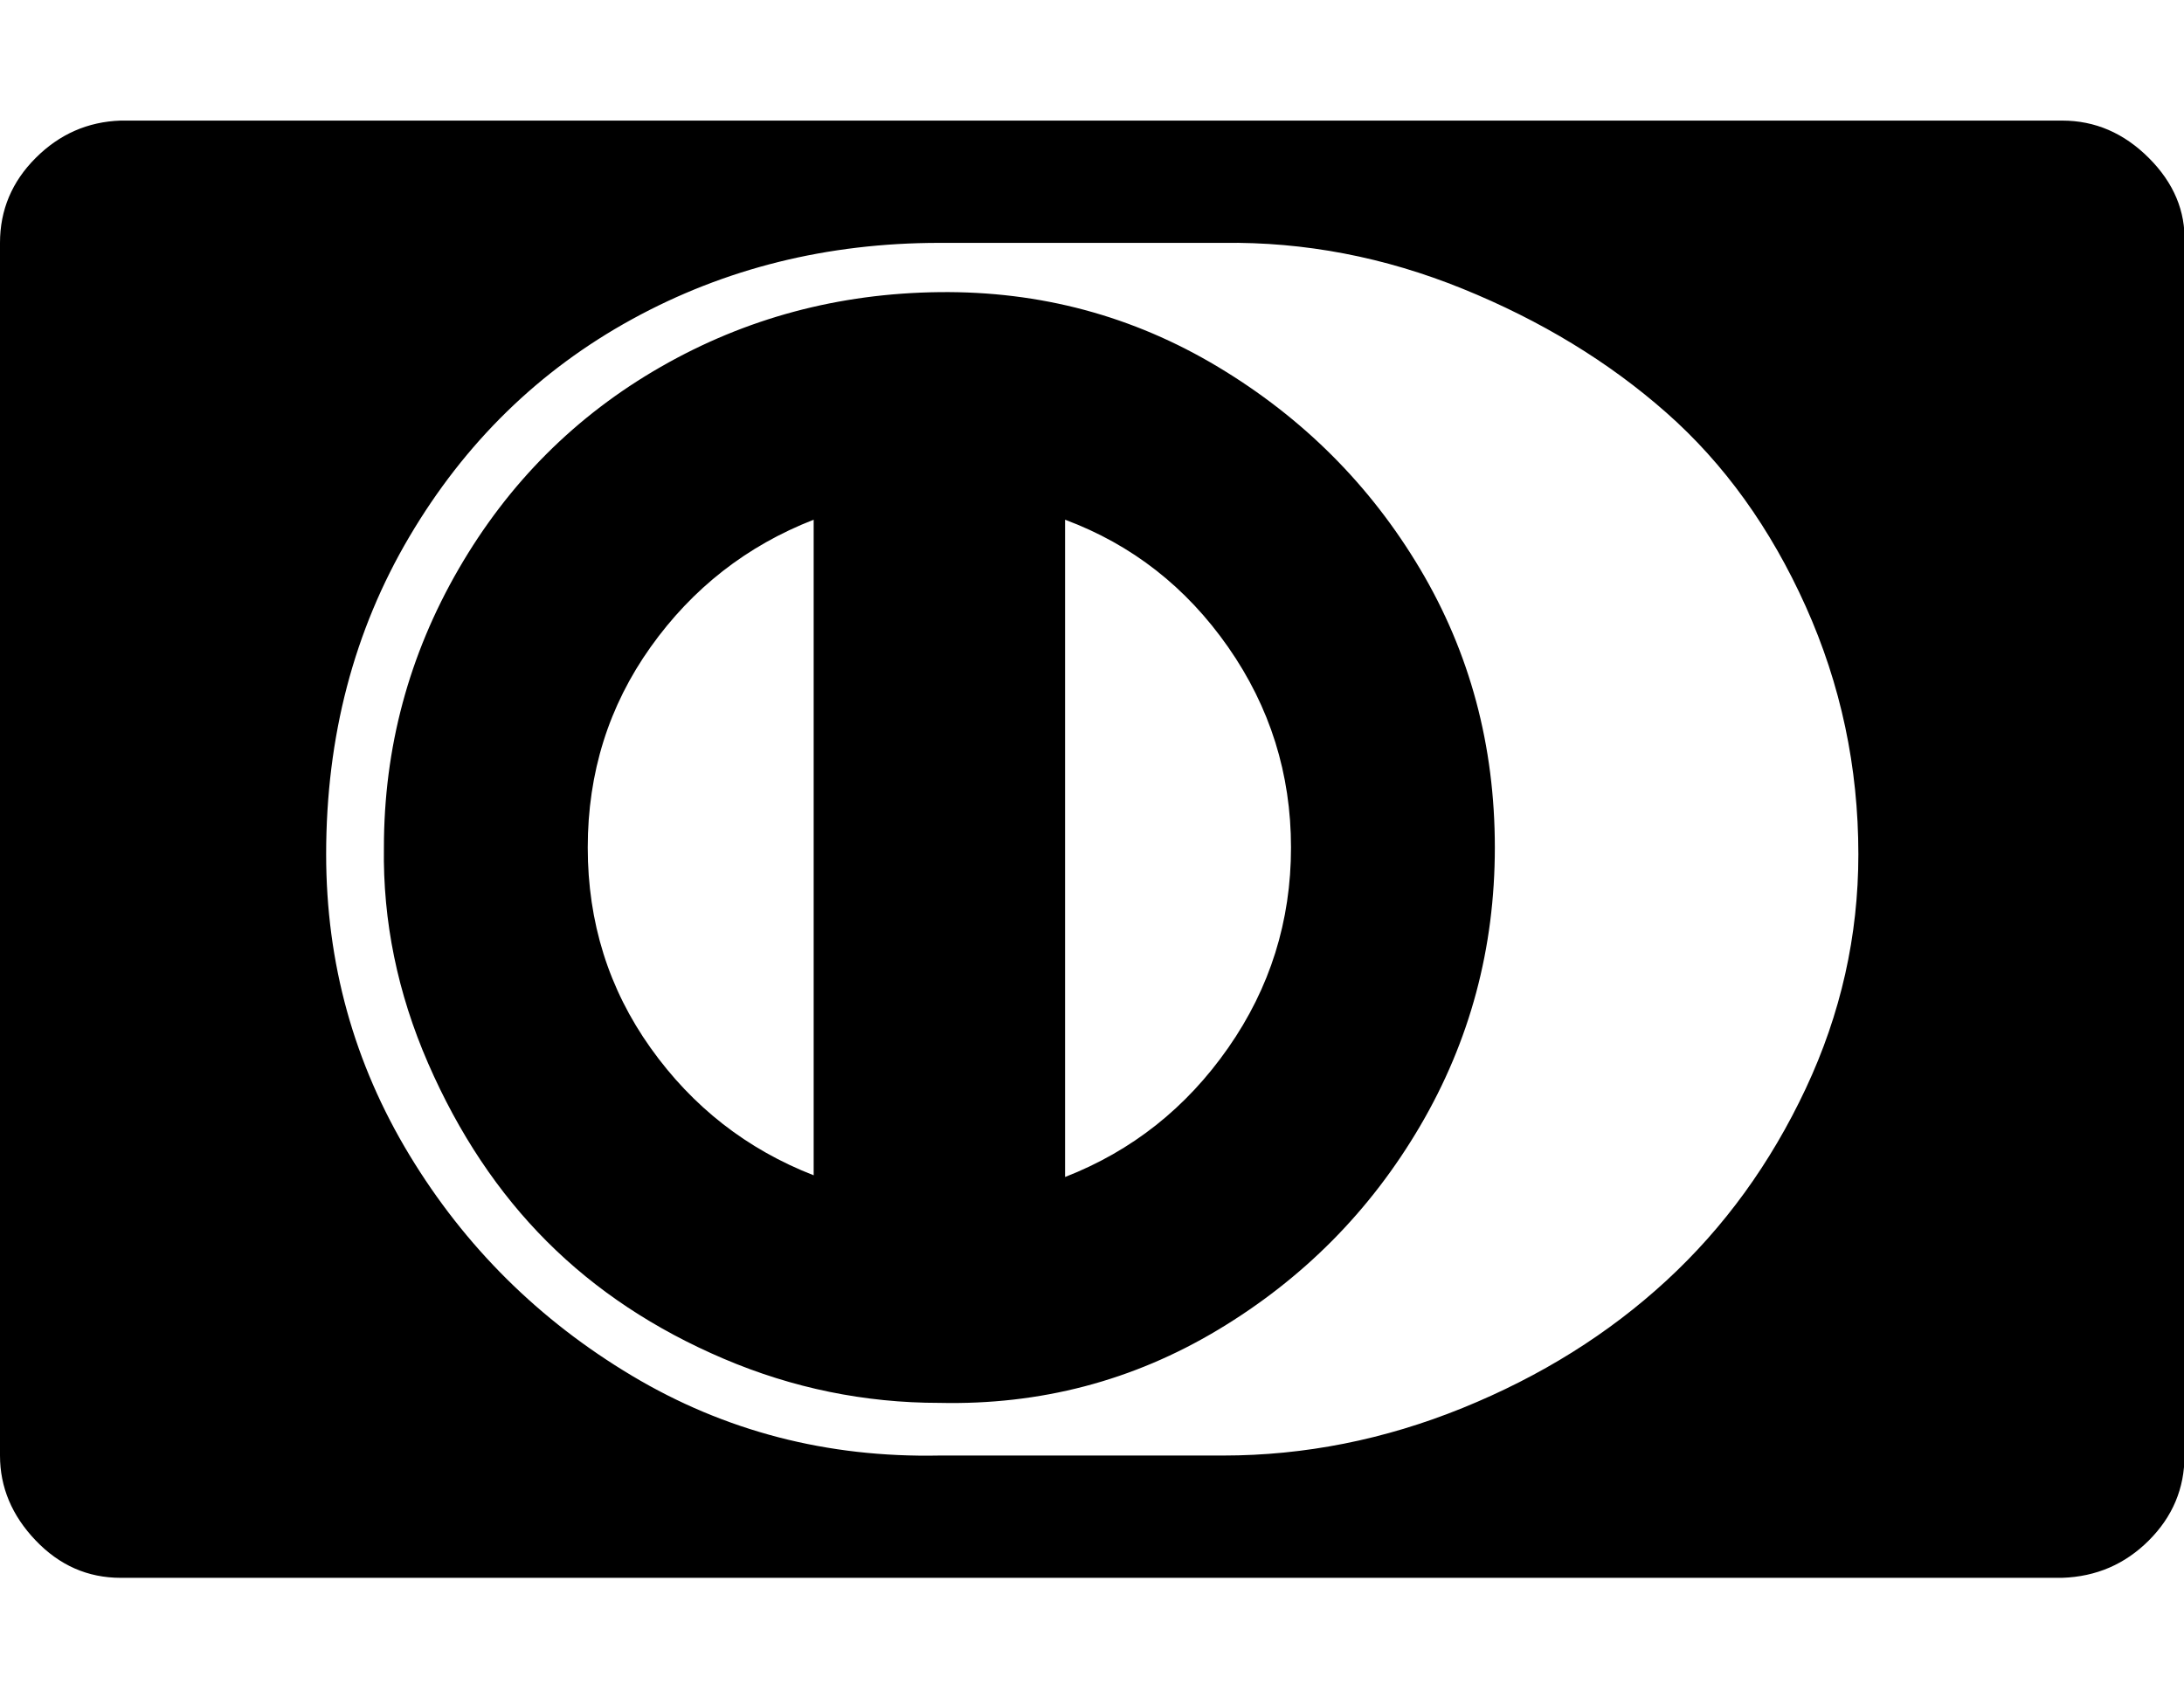 <svg xmlns="http://www.w3.org/2000/svg" viewBox="0 0 1285.7 1000"><path d="M479 692V306q-59 23-96 75t-37 118 37 118 96 75zm281-193q0-65-37-118t-96-75v387q59-23 96-76t37-118zm120 0q0 89-44 164T717 783t-164 43q-66 0-127-26t-104-69-70-105-26-127q0-88 44-164t119-119 164-44 164 44 119 119 44 164zm214 4q0-77-31-146t-82-114-120-73-141-27H553q-99 0-181 45T241 316t-49 187q0 96 49 177t131 130 181 47h167q72 0 141-28t120-75 82-113 31-138zm192-360v714q0 29-21 50t-51 22H71q-29 0-50-22T0 857V143q0-29 21-50t50-22h1143q29 0 51 22t21 50z"/></svg>